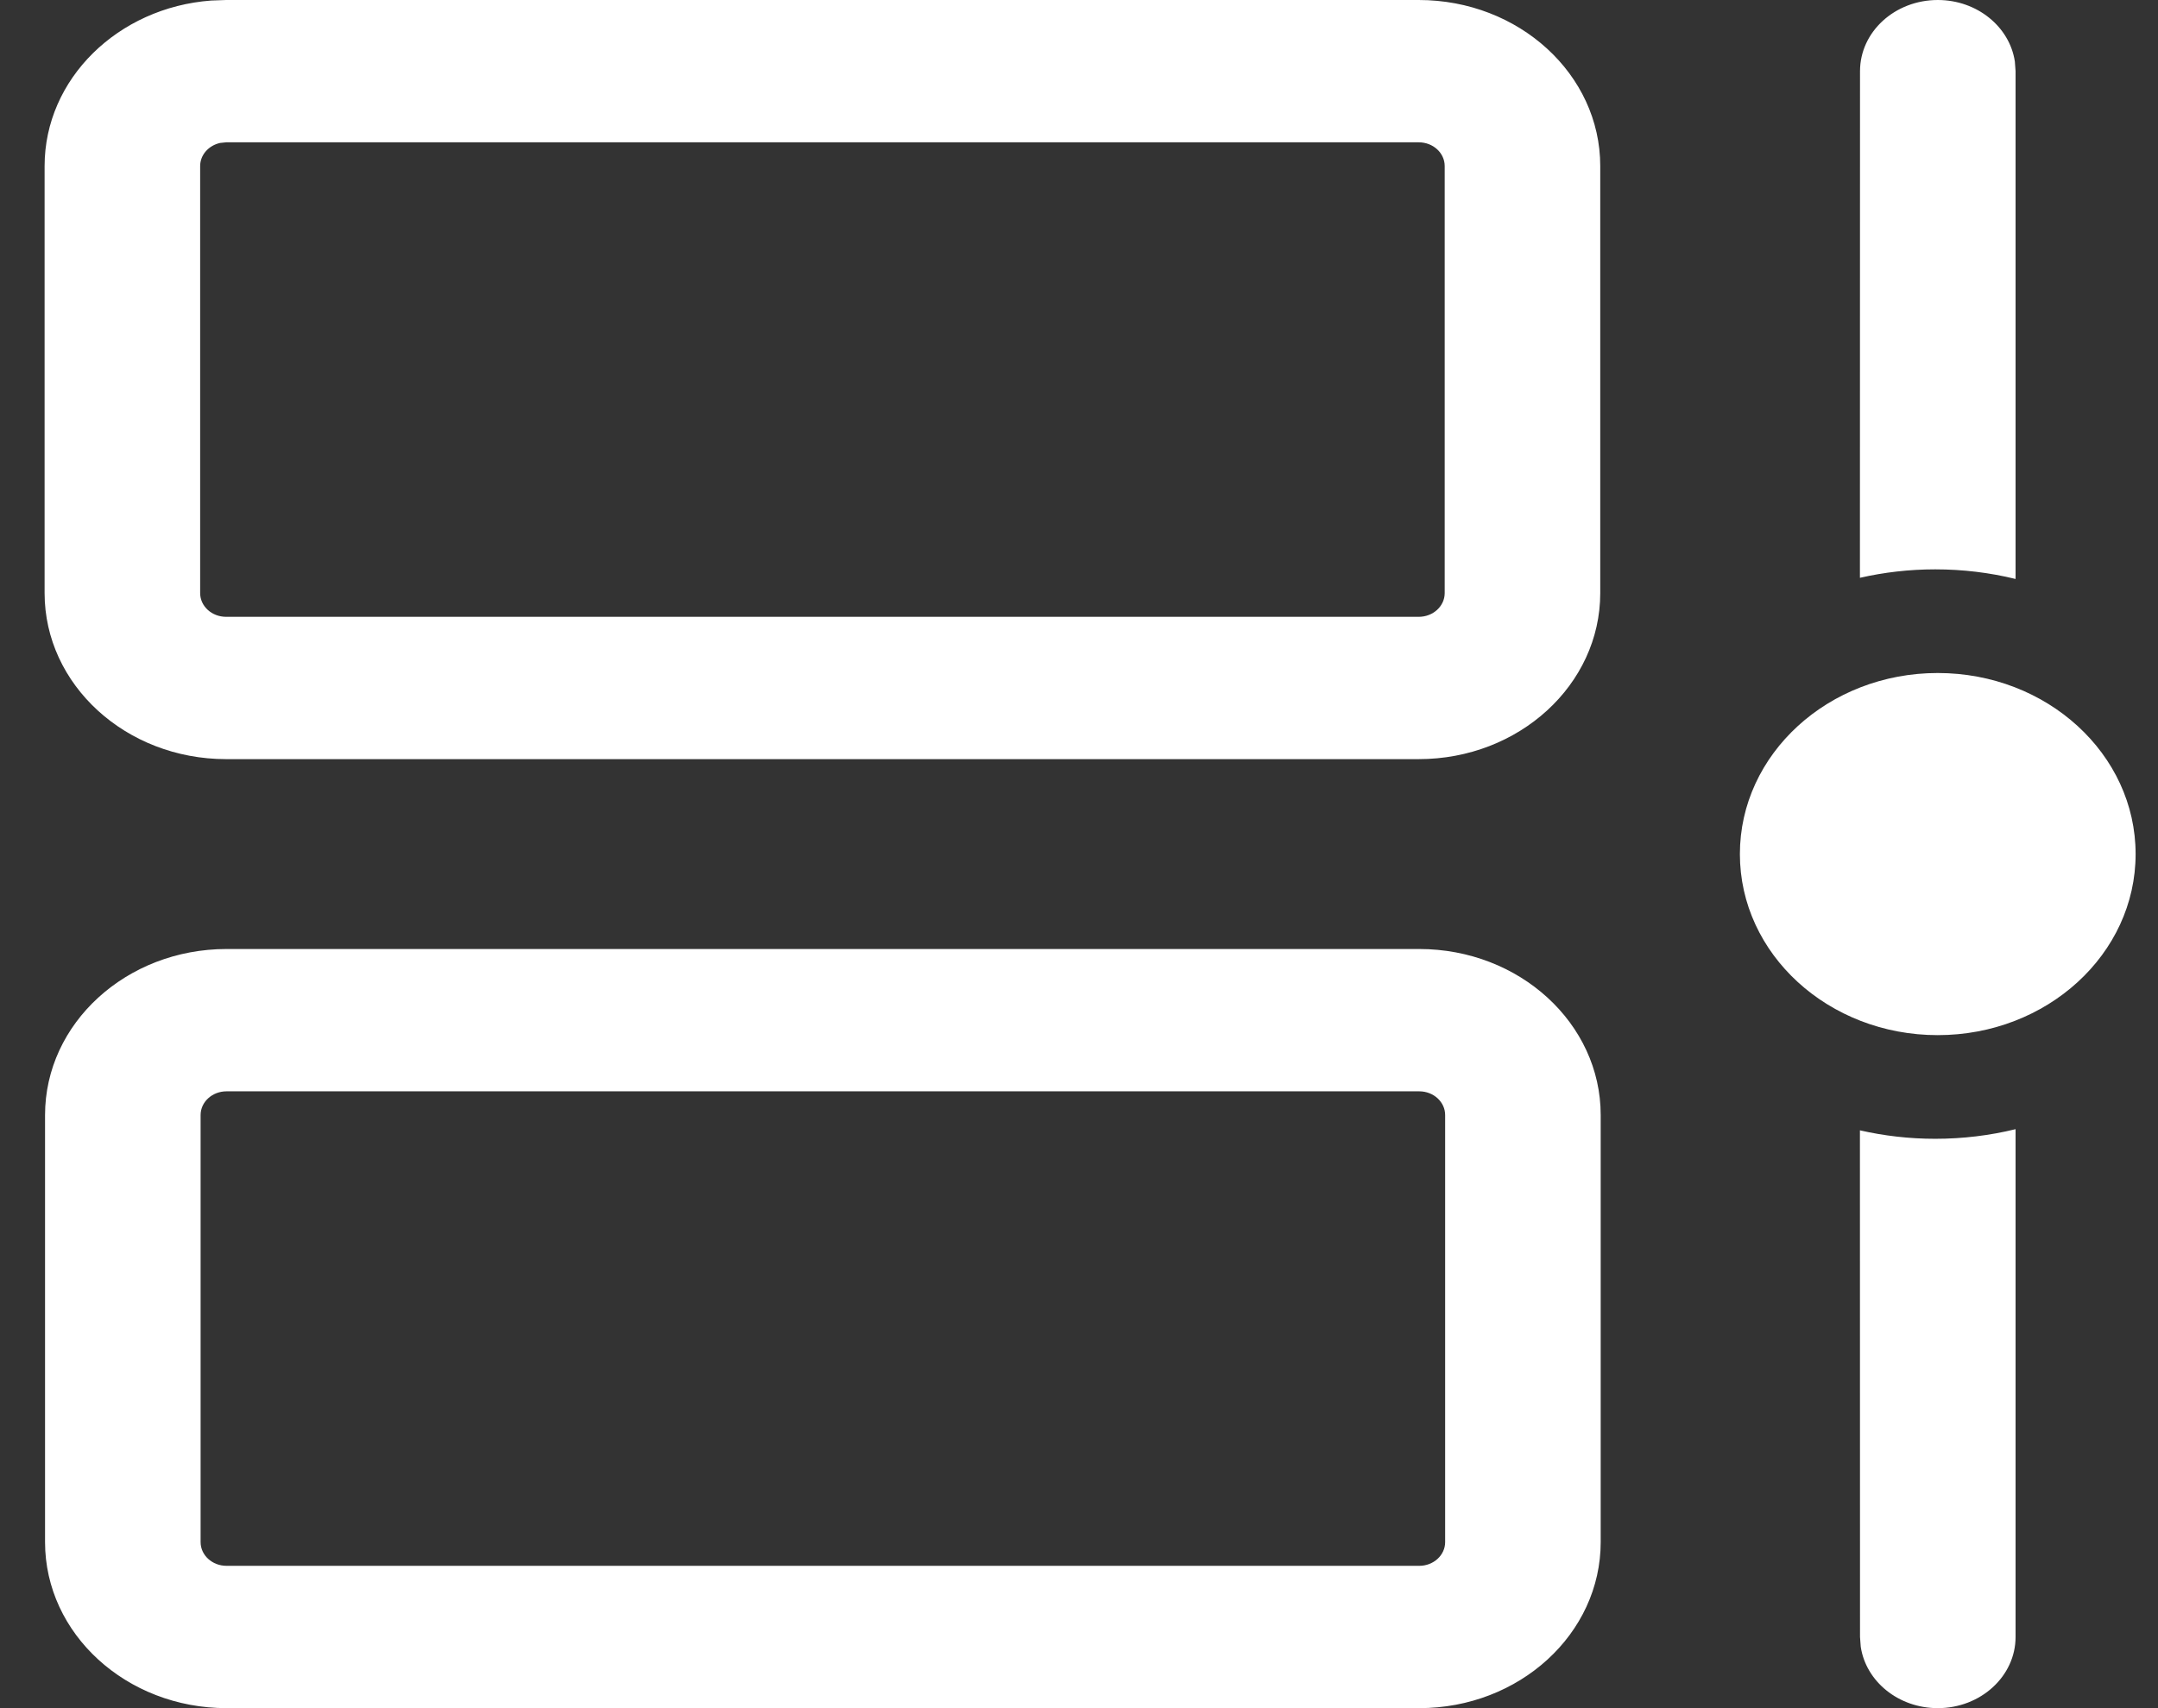 <svg width="24" height="19" viewBox="0 0 24 19" fill="none" xmlns="http://www.w3.org/2000/svg">
<rect x="0" y="0" width="24" height="19" fill="#333333" stroke="none"/>
<path d="M15.784 10.556C16.898 10.556 17.802 11.383 17.802 12.403V17.153C17.802 18.173 16.898 19 15.784 19H2.52C1.405 19 0.501 18.173 0.501 17.153V12.403C0.501 11.383 1.405 10.556 2.52 10.556H15.784ZM22.416 12.56L22.416 18.208C22.416 18.645 22.028 19 21.551 19C21.113 19 20.751 18.702 20.694 18.316L20.686 18.208L20.685 12.573C20.953 12.634 21.233 12.667 21.522 12.667C21.831 12.667 22.131 12.63 22.416 12.56ZM15.784 12.139H2.52C2.36 12.139 2.231 12.257 2.231 12.403V17.153C2.231 17.299 2.36 17.417 2.52 17.417H15.784C15.943 17.417 16.072 17.299 16.072 17.153V12.403C16.072 12.257 15.943 12.139 15.784 12.139ZM21.55 7.486C22.766 7.486 23.751 8.388 23.751 9.5C23.751 10.612 22.766 11.514 21.55 11.514C20.335 11.514 19.35 10.612 19.35 9.5C19.35 8.388 20.335 7.486 21.55 7.486ZM15.778 0C16.893 0 17.797 0.827 17.797 1.847V6.597C17.797 7.617 16.893 8.444 15.778 8.444H2.515C1.4 8.444 0.496 7.617 0.496 6.597V1.847C0.496 0.878 1.312 0.083 2.349 0.006L2.515 0H15.778ZM15.778 1.583H2.515L2.448 1.59C2.321 1.618 2.226 1.722 2.226 1.847V6.597C2.226 6.743 2.355 6.861 2.515 6.861H15.778C15.938 6.861 16.067 6.743 16.067 6.597V1.847C16.067 1.701 15.938 1.583 15.778 1.583ZM21.551 0C21.988 0 22.35 0.298 22.408 0.684L22.416 0.792L22.416 6.44C22.131 6.37 21.831 6.333 21.522 6.333C21.233 6.333 20.953 6.366 20.685 6.427L20.686 0.792C20.686 0.354 21.073 0 21.551 0Z" fill="white"/>
</svg>
